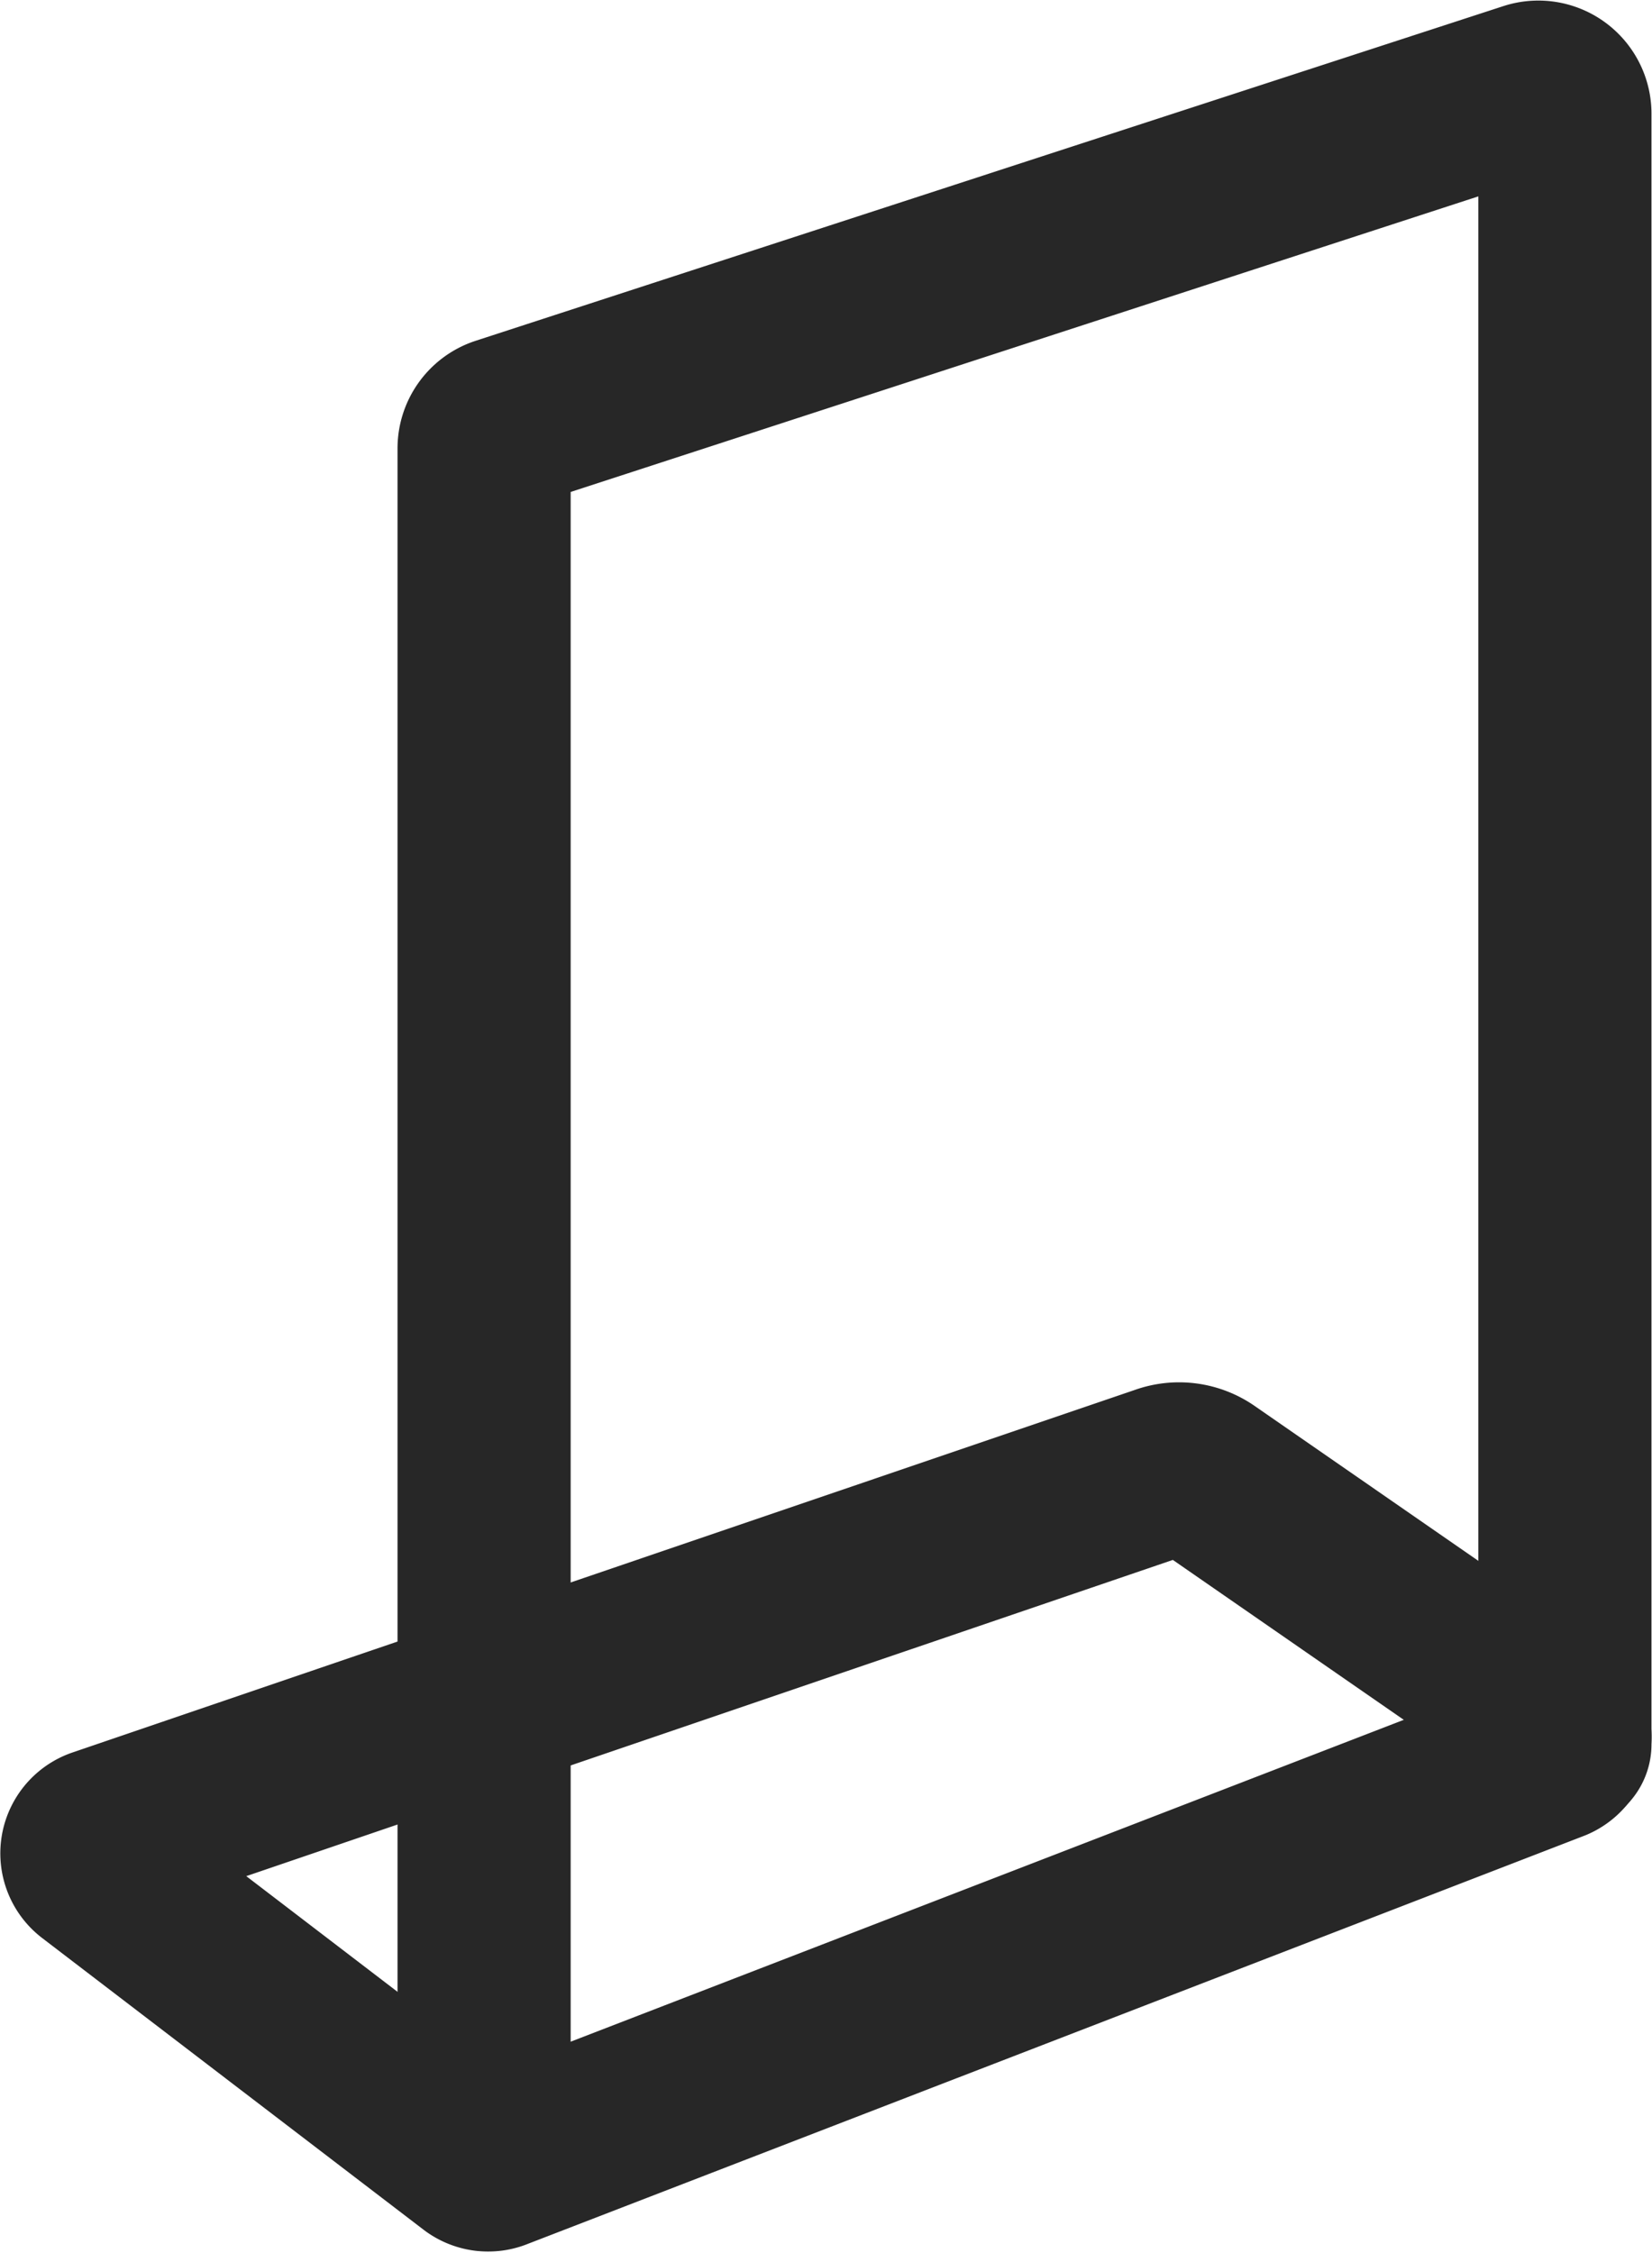 <svg xmlns="http://www.w3.org/2000/svg" width="19.083" height="26.018" viewBox="0 0 19.083 26.018"><defs><style>.a{fill:none;stroke:#272727;stroke-linecap:round;stroke-linejoin:round;stroke-miterlimit:10;stroke-width:2px;}</style></defs><g transform="translate(-882.412 -361.63)"><path class="a" d="M925.988,376.776V357.951a.307.307,0,0,0-.4-.3l-11.873,3.866a.307.307,0,0,0-.212.292V381.6" transform="translate(-25.499 5)"/><path class="a" d="M887.913,609.754l-4.407-3.37a.231.231,0,0,1,.061-.4l12.282-4.191a.532.532,0,0,1,.486.062l4.059,2.81a.231.231,0,0,1-.043.4l-12.209,4.716A.231.231,0,0,1,887.913,609.754Z" transform="translate(0 -223.165)"/></g></svg>